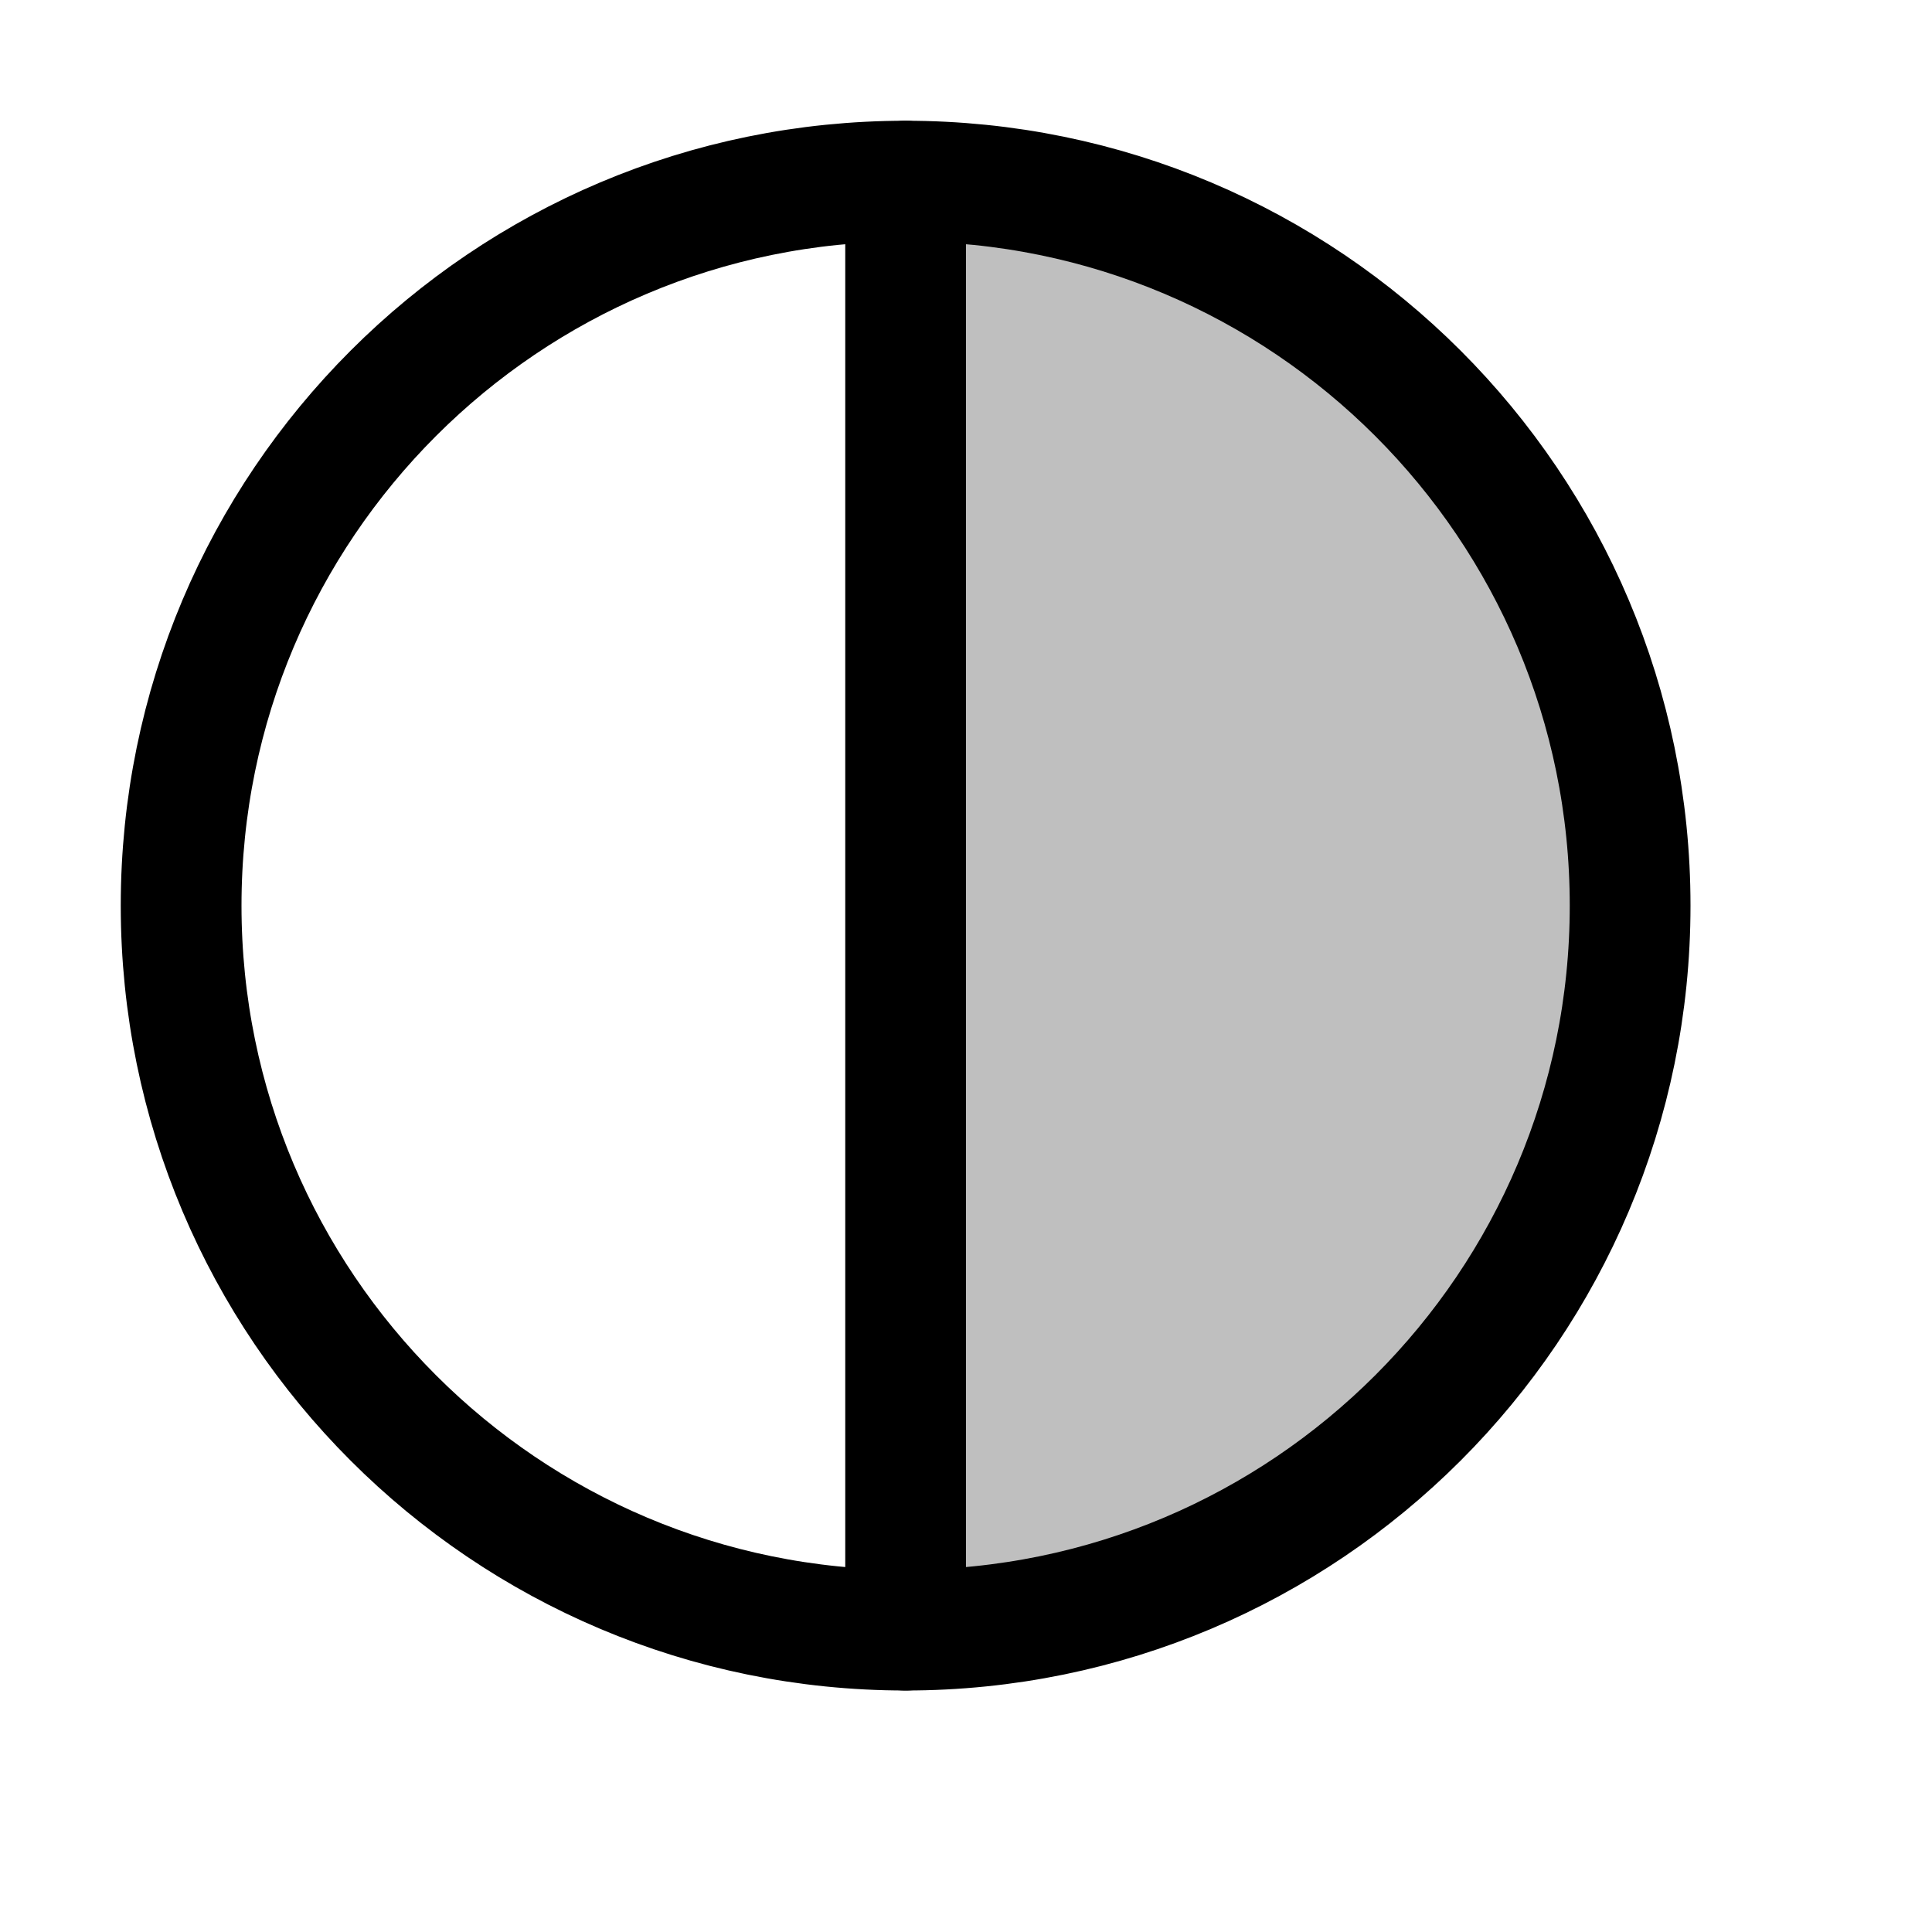 <svg xmlns="http://www.w3.org/2000/svg" width="16" height="16" viewBox="0 0 16 16" fill="none">
<g id="yes-no[forms,question,type,form]">
<path id="Vector" d="M7.5 13.5C10.814 13.5 13.5 10.814 13.5 7.5C13.5 4.186 10.814 1.5 7.5 1.5V13.5Z" fill="black" fill-opacity="0.25" stroke="black" stroke-linecap="round" stroke-linejoin="round"/>
<path id="Vector_2" d="M7.5 13.5C4.186 13.5 1.5 10.814 1.5 7.5C1.5 4.186 4.186 1.5 7.5 1.5" stroke="black" stroke-linecap="round" stroke-linejoin="round"/>
</g>
</svg>